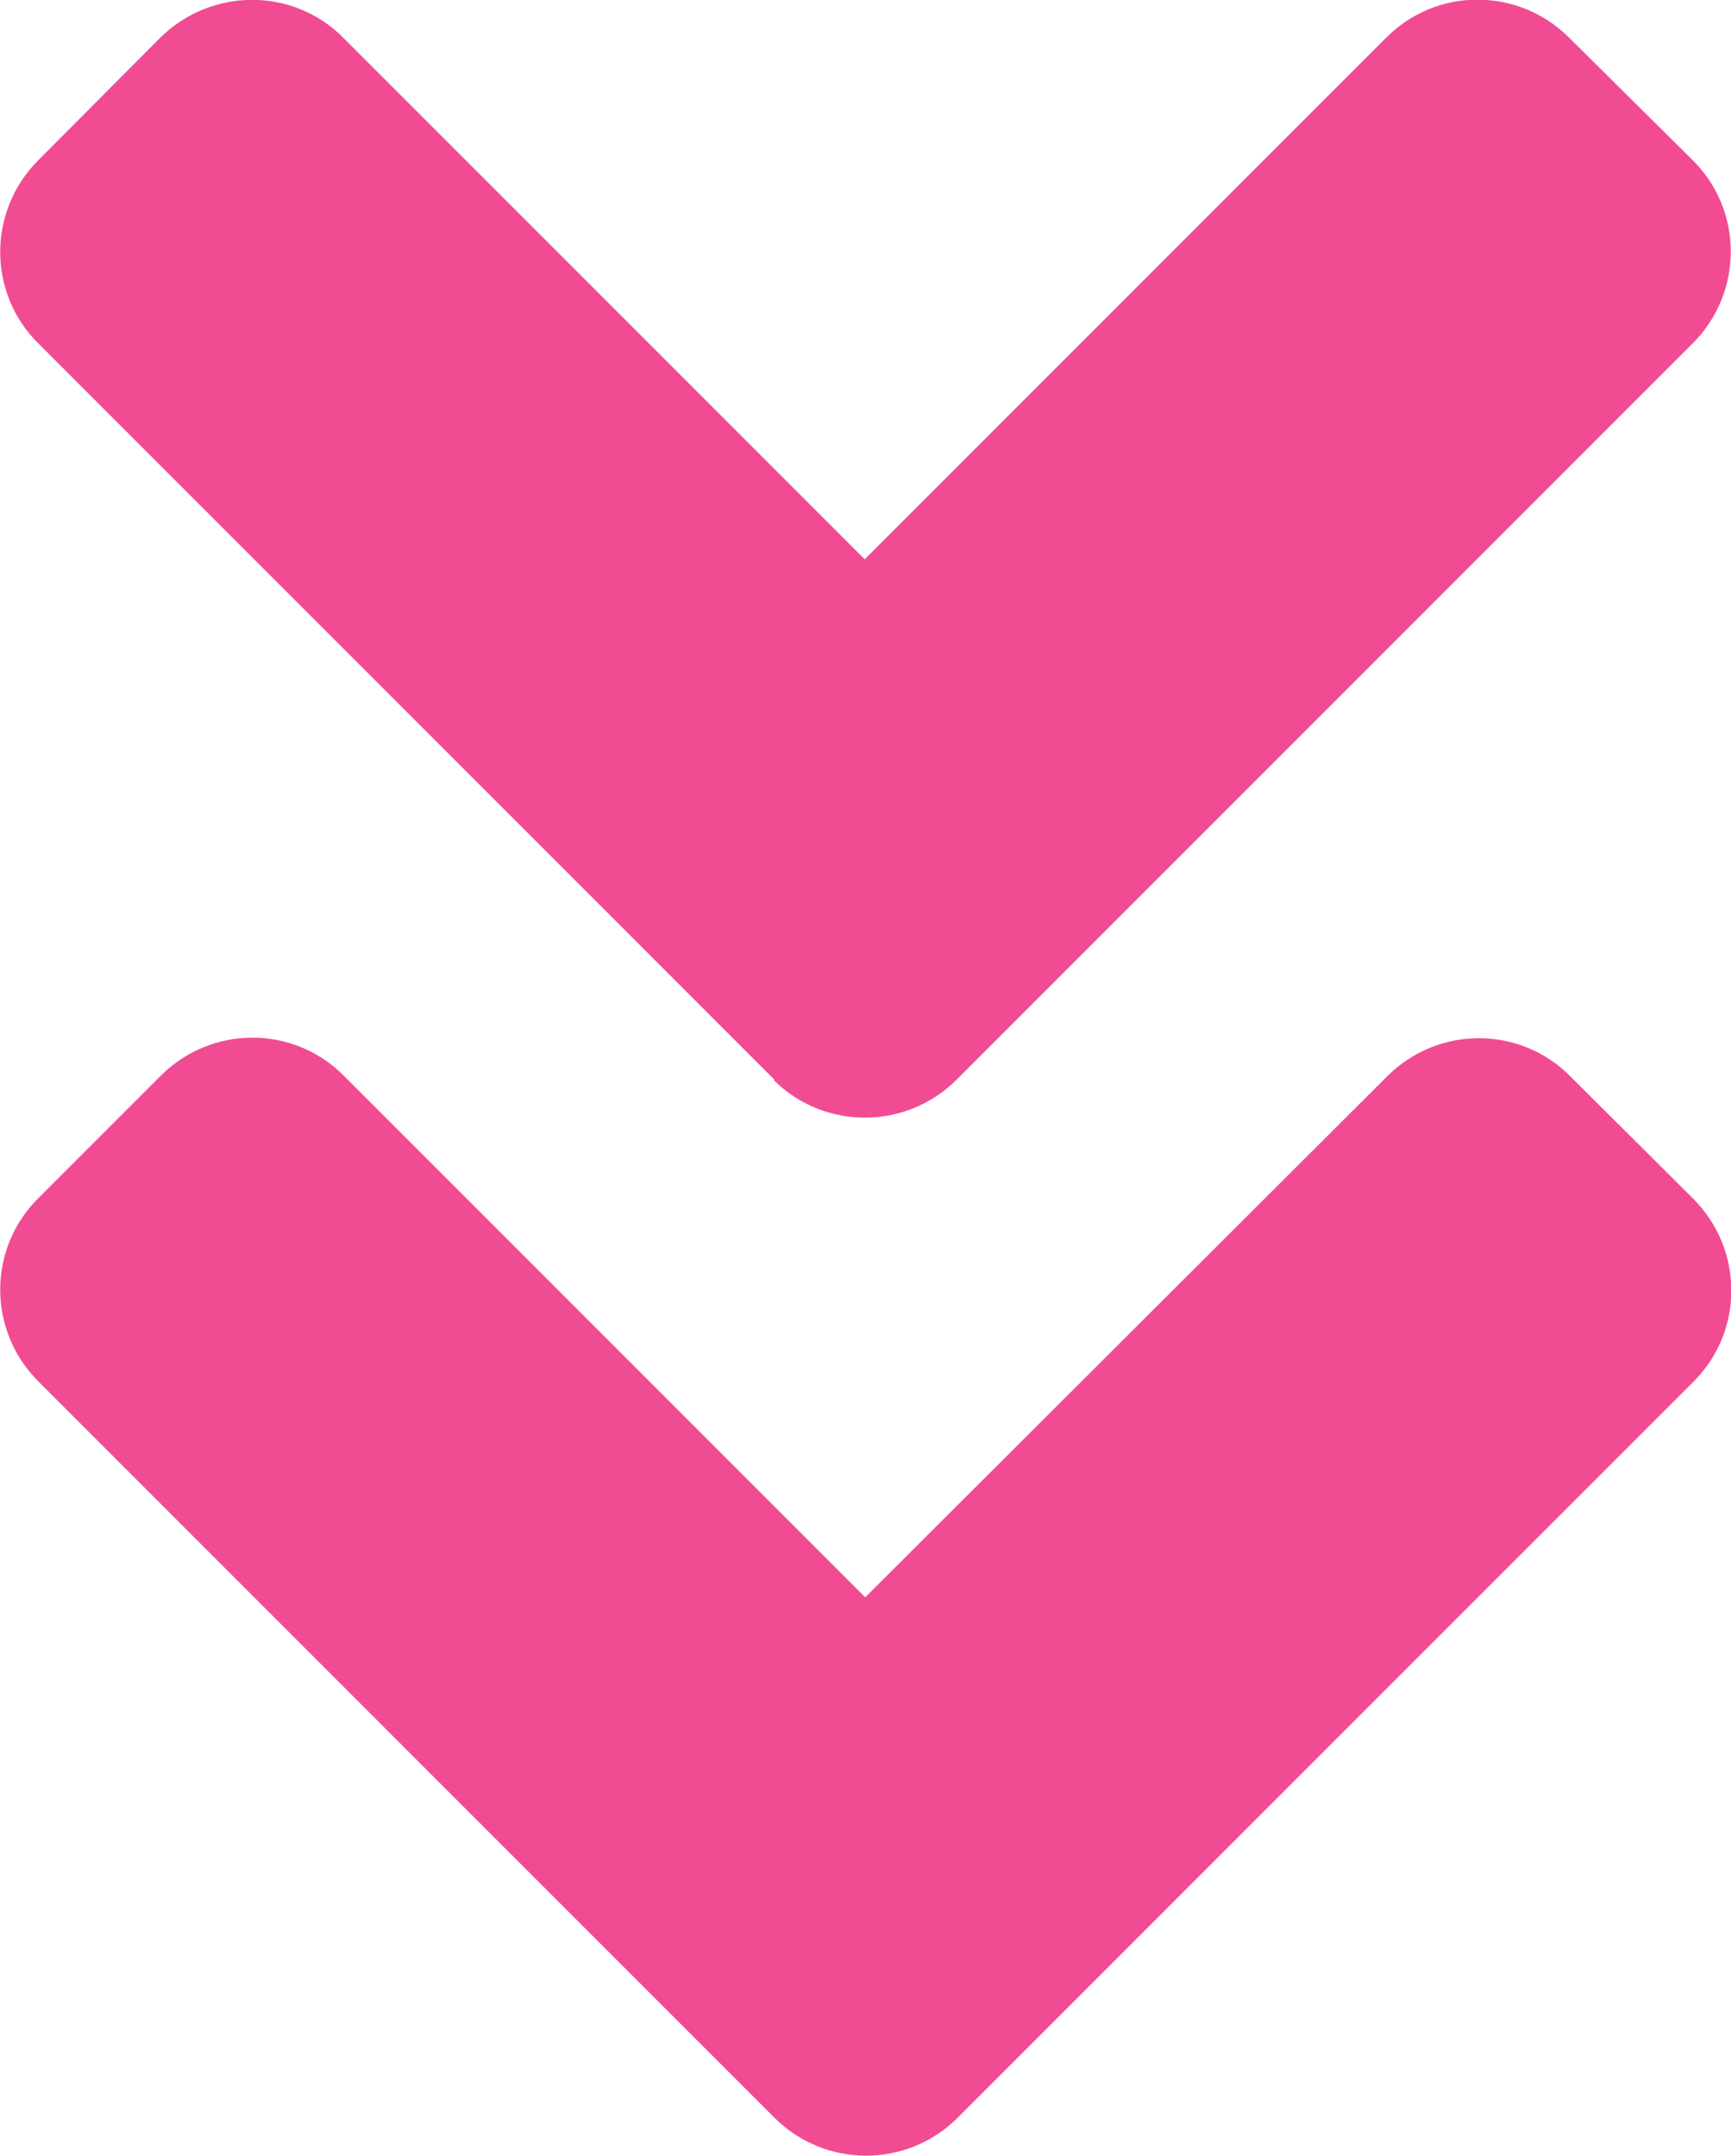 <?xml version="1.0" encoding="utf-8"?>
<!-- Generator: Adobe Illustrator 25.2.3, SVG Export Plug-In . SVG Version: 6.00 Build 0)  -->
<svg version="1.1" id="Layer_1" xmlns="http://www.w3.org/2000/svg" xmlns:xlink="http://www.w3.org/1999/xlink" x="0px" y="0px"
	 viewBox="0 0 320.1 398.6" style="enable-background:new 0 0 320.1 398.6;" xml:space="preserve">
<style type="text/css">
	.st0{fill:#F14B94;}
</style>
<path class="st0" d="M143.1,199.5l-136-136c-9.4-9.3-9.4-24.4-0.1-33.8c0,0,0.1-0.1,0.1-0.1L29.6,7C39-2.3,54.1-2.4,63.4,6.9
	c0,0,0.1,0.1,0.1,0.1l96.4,96.4L256.3,7c9.3-9.4,24.4-9.4,33.8-0.1c0,0,0.1,0.1,0.1,0.1L313,29.6c9.4,9.3,9.4,24.4,0.1,33.8
	c0,0-0.1,0.1-0.1,0.1l-136,136c-9.3,9.4-24.4,9.5-33.8,0.3C143.2,199.7,143.1,199.6,143.1,199.5L143.1,199.5z M177.1,391.5l136-136
	c9.4-9.3,9.4-24.4,0.1-33.8c0,0-0.1-0.1-0.1-0.1L290.4,199c-9.3-9.4-24.4-9.4-33.8-0.1c0,0-0.1,0.1-0.1,0.1l-96.5,96.3l-96.4-96.4
	c-9.3-9.4-24.4-9.4-33.8-0.1c0,0-0.1,0.1-0.1,0.1L7.1,221.5c-9.4,9.3-9.4,24.4-0.1,33.8c0,0,0.1,0.1,0.1,0.1l136,136
	c9.3,9.4,24.4,9.5,33.8,0.3C176.9,391.7,177,391.6,177.1,391.5z"/>
</svg>
